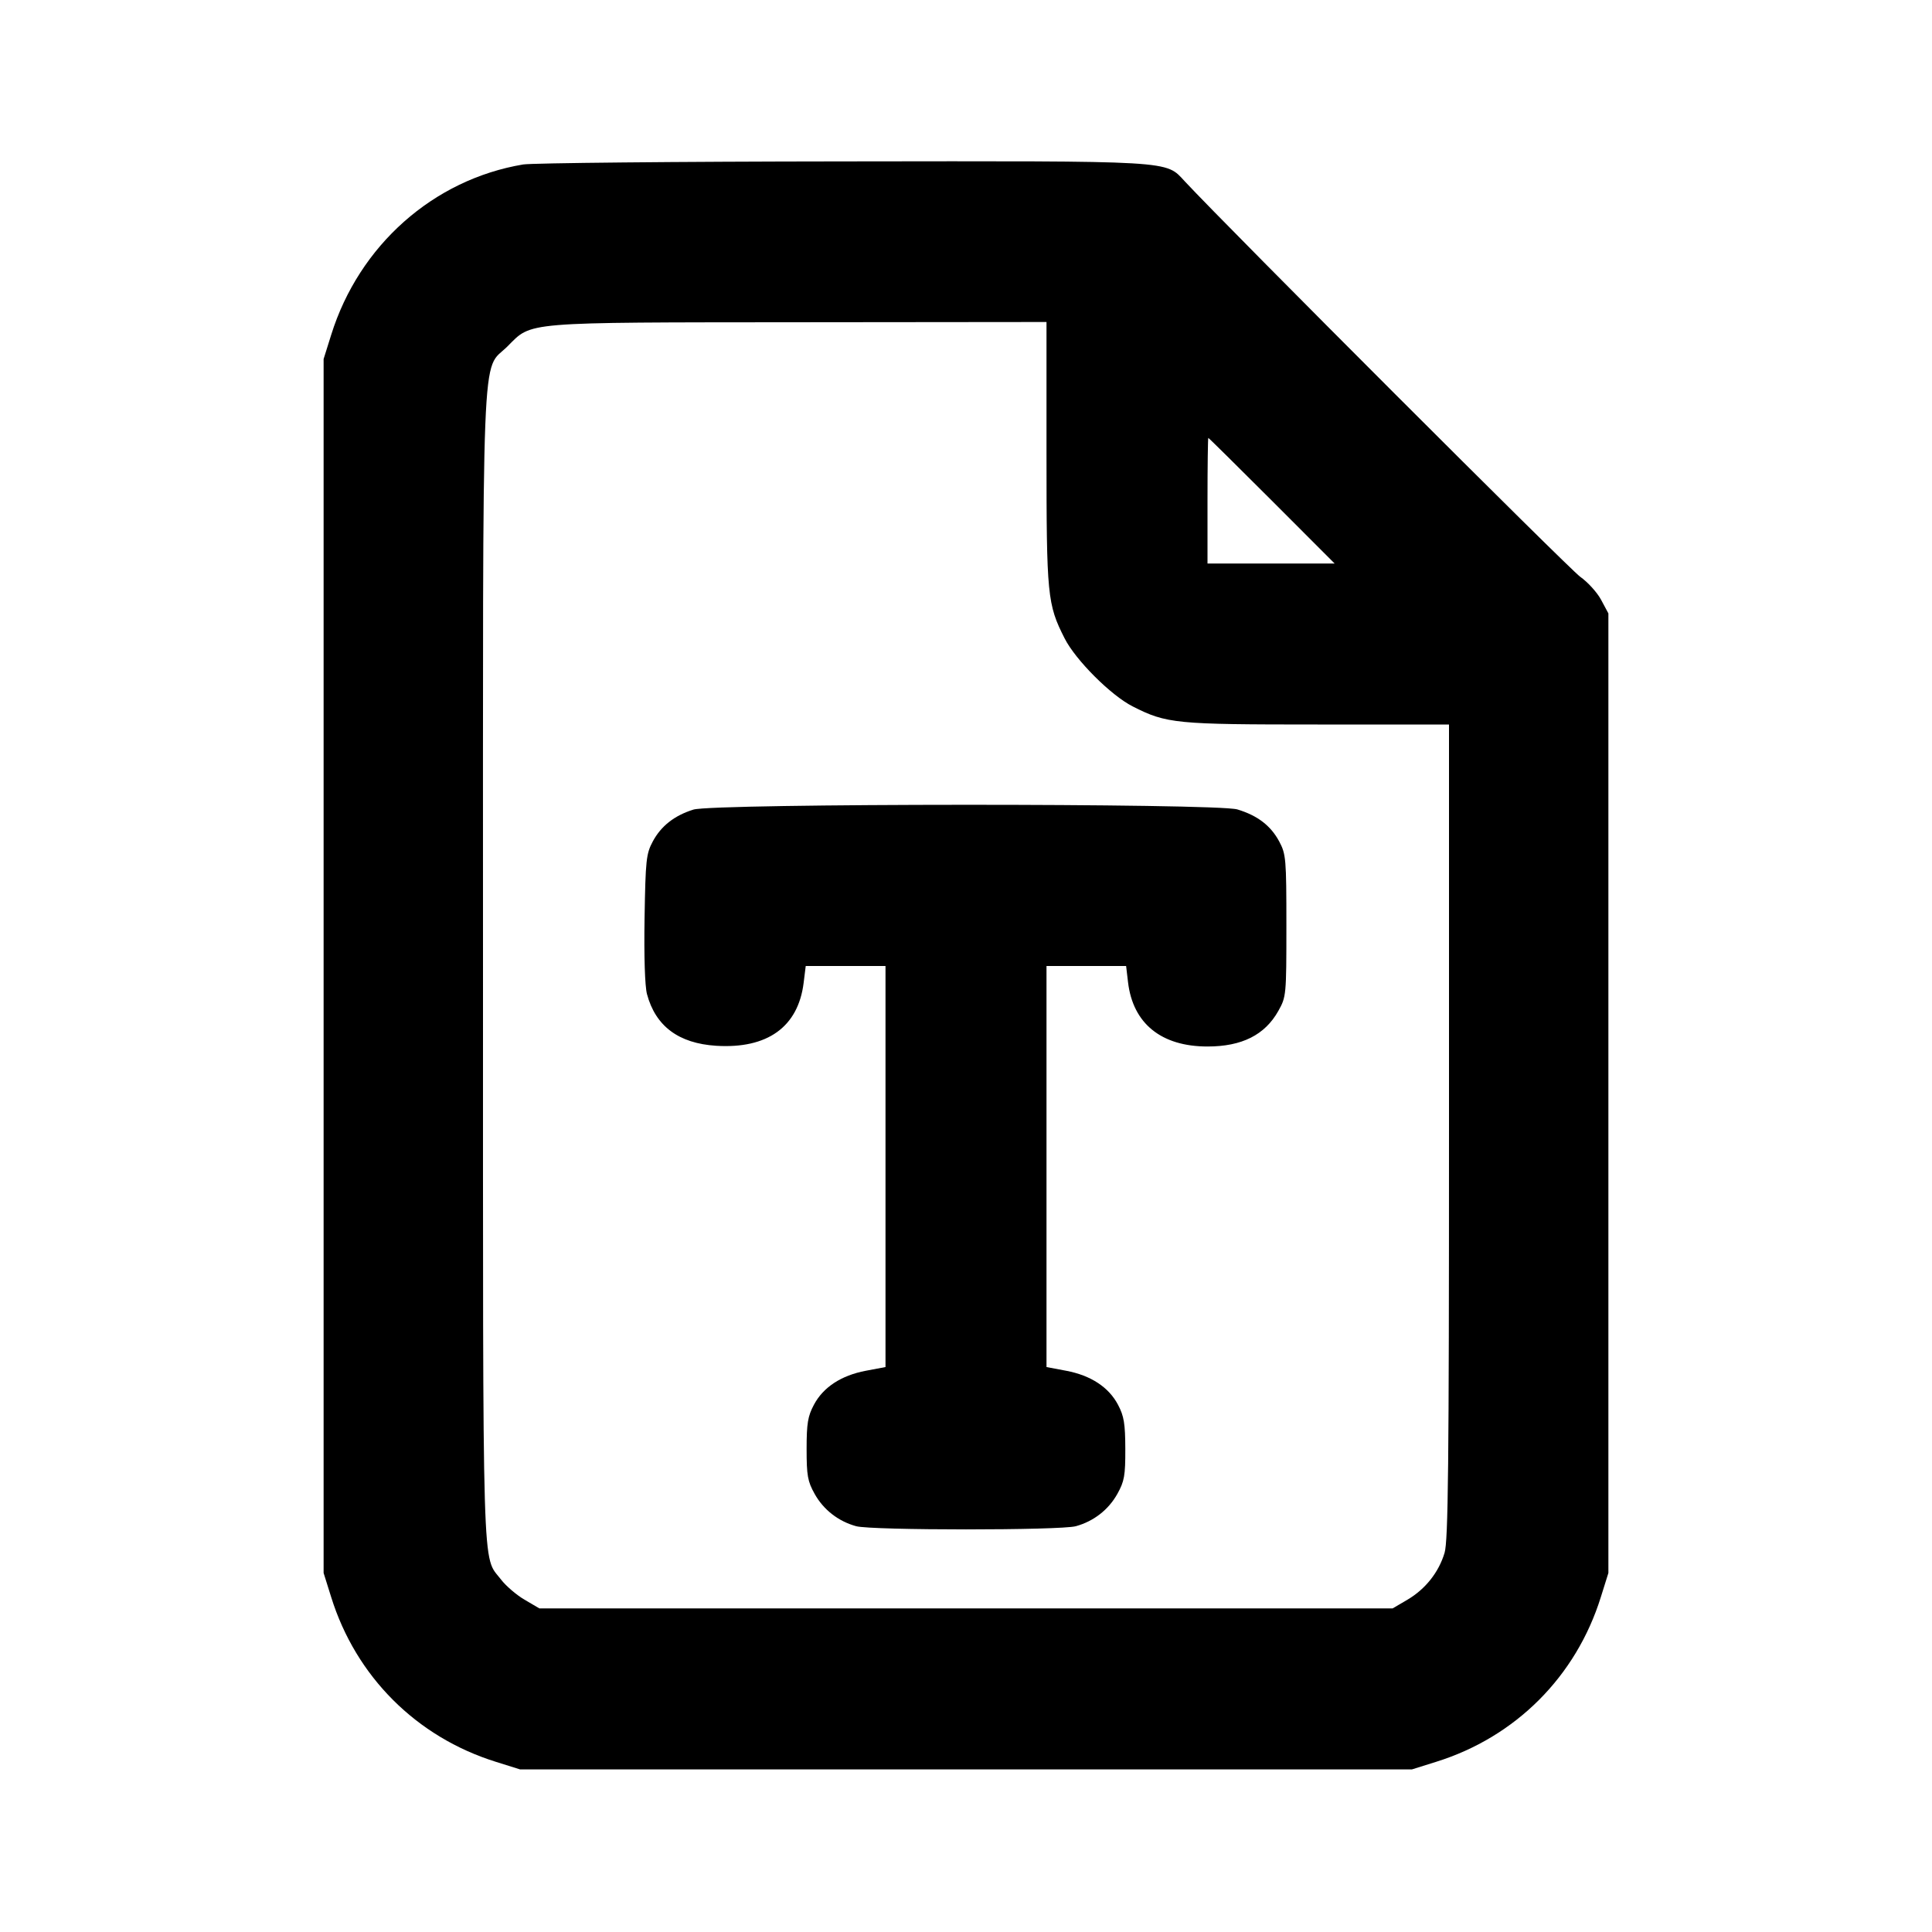 <svg xmlns="http://www.w3.org/2000/svg" width="24" height="24" viewBox="0 0 24 24" fill="none" stroke="currentColor" stroke-width="2" stroke-linecap="round" stroke-linejoin="round" class="icon icon-tabler icons-tabler-outline icon-tabler-file-typography"><path d="M6.499 2.043 C 5.383 2.230,4.461 3.048,4.114 4.160 L 4.020 4.460 4.020 12.000 L 4.020 19.540 4.114 19.840 C 4.422 20.827,5.173 21.578,6.160 21.886 L 6.460 21.980 12.000 21.980 L 17.540 21.980 17.840 21.886 C 18.827 21.578,19.578 20.827,19.886 19.840 L 19.980 19.540 19.980 13.580 L 19.980 7.620 19.890 7.452 C 19.841 7.360,19.724 7.231,19.630 7.165 C 19.498 7.073,15.263 2.838,14.719 2.254 C 14.473 1.991,14.626 2.000,10.463 2.005 C 8.393 2.007,6.609 2.025,6.499 2.043 M13.000 5.632 C 13.000 7.399,13.010 7.507,13.225 7.930 C 13.361 8.199,13.801 8.639,14.070 8.775 C 14.493 8.990,14.601 9.000,16.368 9.000 L 18.000 9.000 18.000 14.054 C 18.000 18.220,17.990 19.139,17.945 19.290 C 17.872 19.533,17.707 19.740,17.484 19.872 L 17.300 19.980 12.000 19.980 L 6.700 19.980 6.516 19.872 C 6.415 19.813,6.284 19.700,6.225 19.623 C 5.986 19.309,6.000 19.795,6.000 12.022 C 6.000 4.005,5.975 4.631,6.304 4.303 C 6.613 3.994,6.464 4.006,9.930 4.003 L 13.000 4.000 13.000 5.632 M15.800 6.220 L 16.579 7.000 15.790 7.000 L 15.000 7.000 15.000 6.220 C 15.000 5.791,15.005 5.440,15.010 5.440 C 15.016 5.440,15.371 5.791,15.800 6.220 M8.614 10.057 C 8.377 10.131,8.212 10.261,8.109 10.453 C 8.027 10.606,8.019 10.684,8.007 11.405 C 7.999 11.880,8.011 12.252,8.037 12.349 C 8.144 12.748,8.430 12.961,8.896 12.991 C 9.533 13.031,9.915 12.757,9.983 12.210 L 10.009 12.000 10.505 12.000 L 11.000 12.000 11.000 14.491 L 11.000 16.982 10.756 17.028 C 10.450 17.086,10.227 17.232,10.111 17.450 C 10.035 17.592,10.020 17.682,10.020 18.000 C 10.020 18.331,10.033 18.403,10.120 18.558 C 10.230 18.755,10.414 18.898,10.635 18.959 C 10.826 19.012,13.174 19.012,13.365 18.959 C 13.586 18.898,13.770 18.755,13.880 18.558 C 13.967 18.402,13.980 18.332,13.979 18.000 C 13.978 17.685,13.963 17.591,13.888 17.450 C 13.773 17.232,13.551 17.086,13.244 17.028 L 13.000 16.982 13.000 14.491 L 13.000 12.000 13.494 12.000 L 13.989 12.000 14.013 12.203 C 14.074 12.715,14.426 13.000,15.000 13.000 C 15.428 13.000,15.713 12.856,15.880 12.558 C 15.978 12.383,15.980 12.364,15.980 11.500 C 15.980 10.667,15.975 10.611,15.891 10.453 C 15.785 10.256,15.622 10.131,15.371 10.055 C 15.109 9.977,8.866 9.979,8.614 10.057 " stroke="none" fill="black" fill-rule="evenodd"></path></svg>